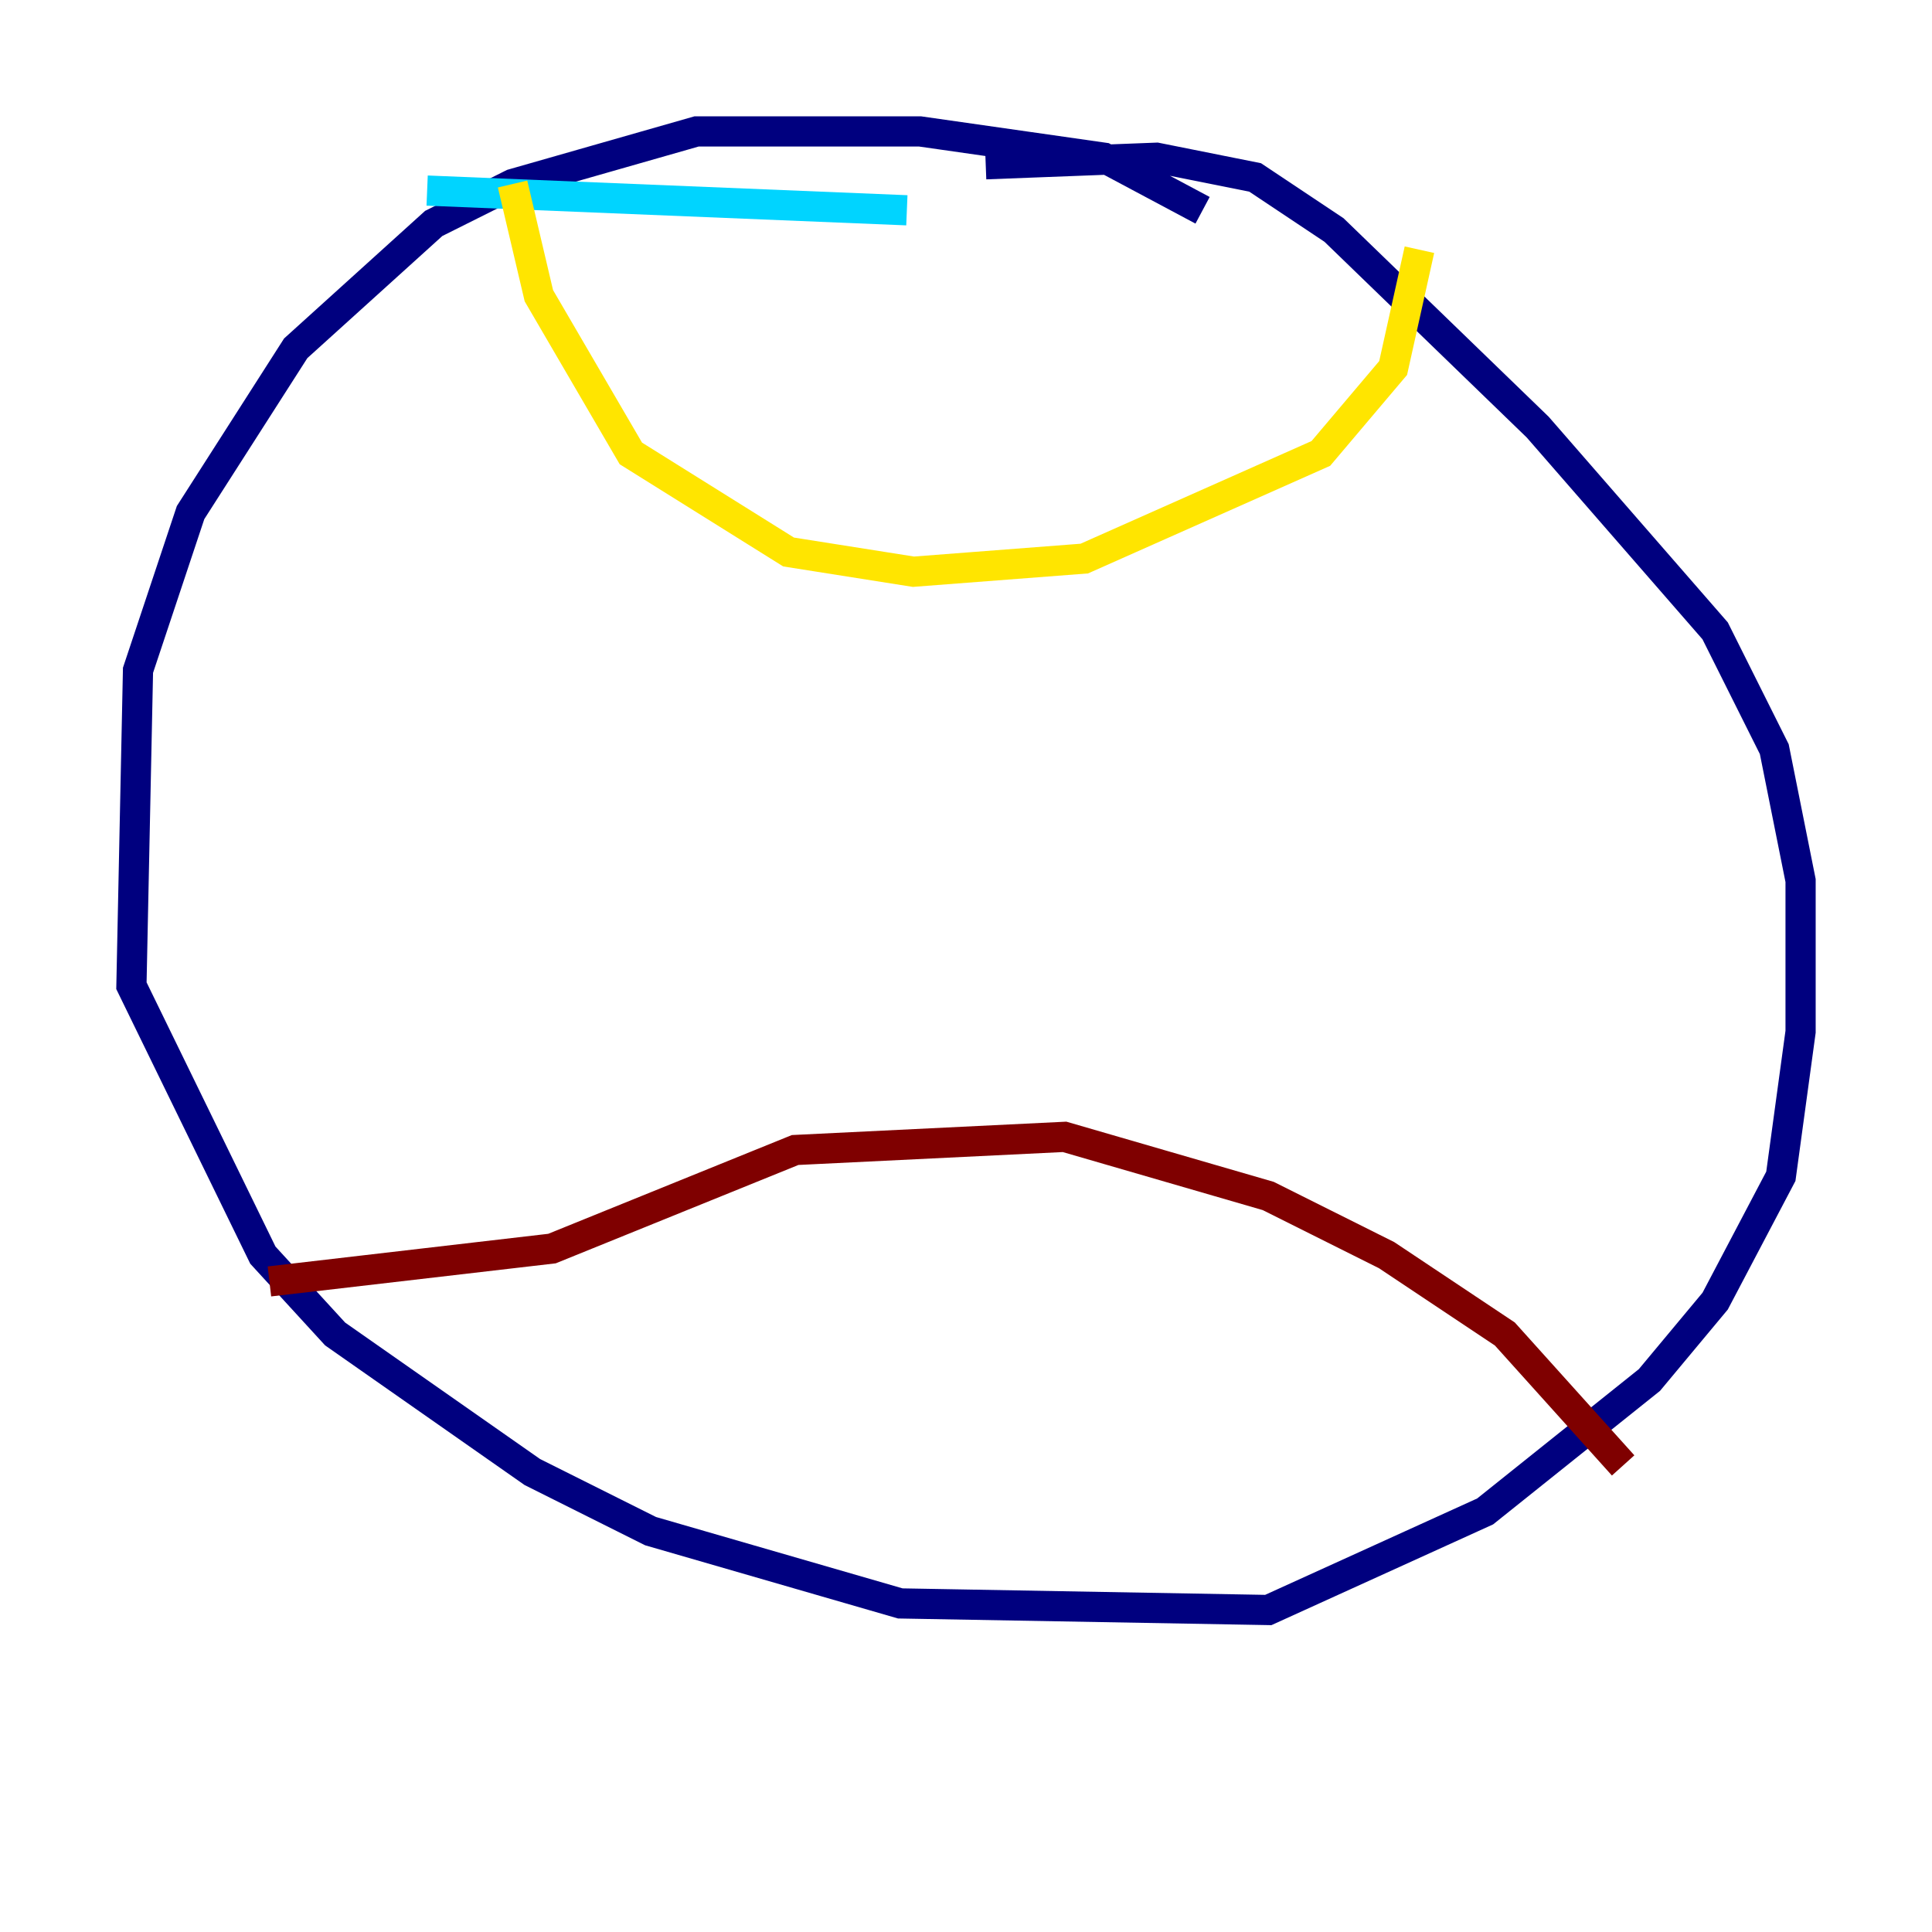 <?xml version="1.0" encoding="utf-8" ?>
<svg baseProfile="tiny" height="128" version="1.2" viewBox="0,0,128,128" width="128" xmlns="http://www.w3.org/2000/svg" xmlns:ev="http://www.w3.org/2001/xml-events" xmlns:xlink="http://www.w3.org/1999/xlink"><defs /><polyline fill="none" points="79.674,13.932 73.143,10.449 60.952,8.707 46.15,8.707 33.959,12.191 28.735,14.803 19.592,23.075 12.626,33.959 9.143,44.408 8.707,65.306 17.415,83.156 22.204,88.381 35.265,97.524 43.102,101.442 59.646,106.231 84.027,106.667 98.395,100.136 109.279,91.429 113.633,86.204 117.986,77.932 119.293,68.354 119.293,58.34 117.551,49.633 113.633,41.796 101.878,28.299 88.381,15.238 83.156,11.755 76.626,10.449 65.306,10.884" stroke="#00007f" stroke-width="2" /><polyline fill="none" points="28.299,12.626 60.082,13.932" stroke="#00d4ff" stroke-width="2" /><polyline fill="none" points="33.959,12.191 35.701,19.592 41.796,30.041 52.245,36.571 60.517,37.878 71.837,37.007 87.51,30.041 92.299,24.381 94.041,16.544" stroke="#ffe500" stroke-width="2" /><polyline fill="none" points="17.85,84.898 36.571,82.721 52.68,76.191 70.531,75.32 84.027,79.238 91.864,83.156 99.701,88.381 107.537,97.088" stroke="#7f0000" stroke-width="2" /></svg>